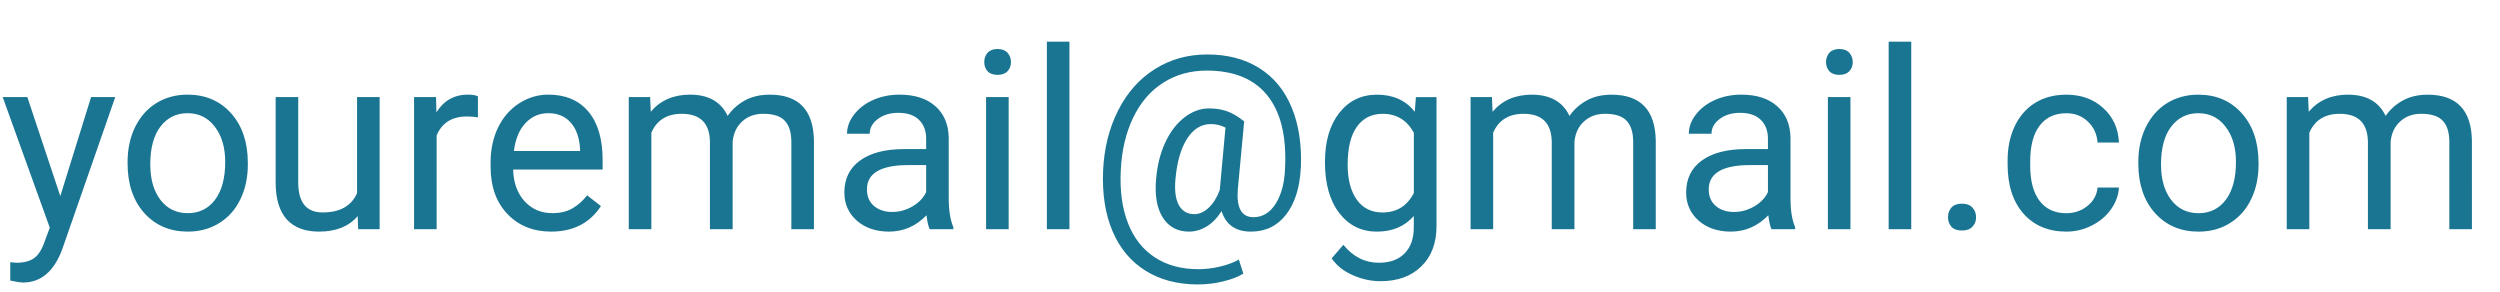 <svg width="120" height="14" viewBox="0 0 120 14" fill="none" xmlns="http://www.w3.org/2000/svg"><path d="M2.895 9.412l1.477-4.752h1.16L2.982 11.979c-.395 1.055-1.021 1.582-1.881 1.582l-.205-.018-.404-.076v-.879l.293.023c.367 0 .652-.074.855-.223.207-.148.377-.42.51-.815l.24-.644L.129 4.66H1.312l1.582 4.752zm3.229-1.641c0-.621.121-1.18.363-1.676.246-.496.586-.879 1.02-1.148.438-.27.936-.404 1.494-.404.863 0 1.56.299 2.092.896.535.598.803 1.393.803 2.385v.076c0 .617-.119 1.172-.357 1.664-.234.488-.572.869-1.014 1.143-.438.274-.941.41-1.512.41-.859 0-1.557-.299-2.092-.896-.531-.598-.797-1.389-.797-2.373v-.076zm1.09.129c0 .703.162 1.268.486 1.693.328.426.766.639 1.312.639.551 0 .988-.215 1.312-.645.324-.434.486-1.039.486-1.816 0-.695-.166-1.258-.498-1.688-.328-.434-.766-.65-1.312-.65-.535 0-.967.213-1.295.639-.328.426-.492 1.035-.492 1.828zM17.168 10.373c-.422.496-1.041.744-1.857.744-.676 0-1.191-.195-1.547-.586-.352-.395-.529-.977-.533-1.746v-4.125h1.084v4.096c0 .961.391 1.441 1.172 1.441.828 0 1.379-.309 1.652-.926V4.66h1.084V11h-1.031l-.023-.627zm5.771-4.74c-.164-.027-.342-.041-.533-.041-.711 0-1.193.303-1.447.908V11h-1.084V4.66h1.055l.018.732c.355-.566.859-.85 1.512-.85.211 0 .371.027.48.082v1.008zm3.516 5.484c-.859 0-1.559-.281-2.098-.844-.539-.566-.809-1.322-.809-2.268v-.199c0-.629.119-1.189.357-1.682.242-.496.578-.883 1.008-1.16.434-.281.902-.422 1.406-.422.824 0 1.465.271 1.922.814.457.543.685 1.32.685 2.332v.451h-4.295c.016.625.197 1.131.545 1.518.352.383.797.574 1.336.574.383 0 .707-.078.973-.234.266-.156.498-.363.697-.621l.662.516c-.531.816-1.328 1.225-2.391 1.225zm-.135-5.684c-.438 0-.805.16-1.101.48-.297.316-.48.762-.551 1.336h3.176v-.082c-.031-.551-.18-.977-.445-1.277-.266-.305-.625-.457-1.078-.457zm4.887-.773l.029.703c.465-.547 1.092-.82 1.881-.82.887 0 1.49.34 1.81 1.02.211-.305.484-.551.82-.738.34-.188.74-.281 1.201-.281 1.391 0 2.098.736 2.121 2.209V11h-1.084V6.816c0-.453-.103-.791-.31-1.014-.207-.227-.555-.34-1.043-.34-.402 0-.736.121-1.002.363-.266.238-.42.561-.463.967V11h-1.09V6.846c0-.922-.451-1.383-1.353-1.383-.711 0-1.197.303-1.459.908V11h-1.084V4.66h1.025zM44.625 11c-.062-.125-.113-.348-.152-.668-.504.523-1.105.785-1.805.785-.625 0-1.139-.176-1.541-.527-.399-.355-.598-.805-.598-1.348 0-.66.25-1.172.75-1.535.504-.367 1.211-.551 2.121-.551h1.055V6.658c0-.379-.113-.68-.34-.902-.227-.227-.56-.34-1.002-.34-.387 0-.711.098-.973.293-.262.195-.393.432-.393.709h-1.09c0-.316.111-.621.334-.914.227-.297.531-.531.914-.703.387-.172.811-.258 1.272-.258.731 0 1.303.184 1.717.551.414.363.629.865.645 1.506v2.918c0 .582.074 1.045.223 1.389V11H44.625zm-1.799-.826c.34 0 .662-.088.967-.264.305-.176.525-.404.662-.686V7.924h-.85c-1.328 0-1.992.389-1.992 1.166 0 .34.113.605.34.797.227.191.518.287.873.287zM48.416 11h-1.084V4.66h1.084V11zm-1.172-8.021c0-.176.053-.324.158-.445.109-.121.27-.182.48-.182.211 0 .371.061.48.182.109.121.164.27.164.445 0 .176-.055.322-.164.439-.109.117-.27.176-.48.176-.211 0-.371-.059-.48-.176-.105-.117-.158-.264-.158-.439zM51.334 11H50.25V2h1.084v9zm11.104-2.941c-.047.945-.281 1.691-.703 2.238-.422.547-.986.82-1.693.82-.731 0-1.199-.328-1.406-.984-.211.332-.453.58-.727.744-.27.16-.549.24-.838.24-.555 0-.975-.227-1.26-.68-.285-.453-.391-1.08-.316-1.881.059-.645.205-1.219.44-1.723.238-.508.543-.906.914-1.195.375-.289.767-.434 1.178-.434.316 0 .6.043.85.129.25.082.531.246.844.492l-.305 3.246c-.074.902.176 1.354.75 1.354.441 0 .799-.219 1.072-.656.274-.438.422-1.008.445-1.711.074-1.52-.209-2.678-.85-3.475-.637-.797-1.607-1.195-2.912-1.195-.785 0-1.482.195-2.092.586-.609.387-1.09.947-1.441 1.682-.351.734-.549 1.582-.592 2.543-.047.969.07 1.811.352 2.525.281.711.709 1.254 1.283 1.629.578.379 1.275.568 2.092.568.351 0 .703-.043 1.055-.129.355-.086.65-.197.885-.334l.217.674c-.242.152-.564.277-.967.375-.398.098-.803.146-1.213.146-.977 0-1.816-.221-2.519-.662-.703-.438-1.23-1.07-1.582-1.898-.348-.824-.498-1.789-.451-2.895.047-1.074.287-2.039.721-2.895.434-.859 1.022-1.521 1.764-1.986.742-.469 1.58-.703 2.514-.703.973 0 1.807.219 2.502.656s1.213 1.068 1.553 1.893c.34.824.486 1.789.44 2.895zm-6.012.498c-.055.555-.004.98.152 1.277.16.297.412.445.756.445.234 0 .459-.1.674-.299.219-.199.398-.484.539-.855l.006-.053.27-2.947c-.219-.113-.453-.17-.703-.17-.457 0-.836.232-1.137.697-.297.465-.482 1.1-.557 1.904zm7.172-.779c0-.988.229-1.773.685-2.355.457-.586 1.062-.879 1.816-.879.773 0 1.377.273 1.811.82l.053-.703h.99v6.188c0 .82-.244 1.467-.732 1.939-.484.473-1.137.709-1.957.709-.457 0-.904-.098-1.342-.293-.438-.195-.771-.463-1.002-.803l.562-.65c.465.574 1.033.861 1.705.861.527 0 .938-.148 1.23-.445.297-.297.445-.715.445-1.254v-.545c-.434.5-1.025.75-1.775.75-.742 0-1.344-.299-1.805-.896-.457-.598-.685-1.412-.685-2.443zm1.09.123c0 .715.146 1.277.44 1.688.293.406.703.609 1.23.609.684 0 1.186-.311 1.506-.932V6.371c-.332-.605-.83-.908-1.494-.908-.527 0-.939.205-1.236.615-.297.41-.445 1.018-.445 1.822zm6.926-3.24l.029.703c.465-.547 1.092-.82 1.881-.82.887 0 1.49.34 1.811 1.02.211-.305.484-.551.82-.738.34-.188.74-.281 1.201-.281 1.391 0 2.098.736 2.121 2.209V11h-1.084V6.816c0-.453-.103-.791-.311-1.014-.207-.227-.555-.34-1.043-.34-.402 0-.736.121-1.002.363-.266.238-.42.561-.463.967V11h-1.09V6.846c0-.922-.451-1.383-1.353-1.383-.711 0-1.197.303-1.459.908V11h-1.084V4.66h1.025zM85.031 11c-.062-.125-.113-.348-.152-.668-.504.523-1.105.785-1.805.785-.625 0-1.139-.176-1.541-.527-.398-.355-.598-.805-.598-1.348 0-.66.25-1.172.75-1.535.504-.367 1.211-.551 2.121-.551h1.055V6.658c0-.379-.113-.68-.34-.902-.227-.227-.561-.34-1.002-.34-.387 0-.711.098-.973.293-.262.195-.393.432-.393.709h-1.09c0-.316.111-.621.334-.914.227-.297.531-.531.914-.703.387-.172.81-.258 1.272-.258.731 0 1.303.184 1.717.551.414.363.629.865.644 1.506v2.918c0 .582.074 1.045.223 1.389V11h-1.137zm-1.799-.826c.34 0 .662-.088.967-.264.305-.176.525-.404.662-.686V7.924h-.85c-1.328 0-1.992.389-1.992 1.166 0 .34.113.605.34.797.227.191.518.287.873.287zM88.822 11h-1.084V4.66h1.084V11zm-1.172-8.021c0-.176.053-.324.158-.445.109-.121.27-.182.48-.182.211 0 .371.061.48.182.109.121.164.27.164.445 0 .176-.055.322-.164.439-.109.117-.27.176-.48.176-.211 0-.371-.059-.48-.176-.105-.117-.158-.264-.158-.439zM91.74 11h-1.084V2h1.084v9zm1.764-.568c0-.188.055-.344.164-.469.113-.125.281-.188.504-.188.223 0 .391.062.504.188.117.125.176.281.176.469 0 .18-.059.33-.176.451-.113.121-.281.182-.504.182-.223 0-.391-.061-.504-.182-.109-.121-.164-.272-.164-.451zm5.684-.199c.387 0 .725-.117 1.014-.352.289-.234.449-.527.481-.879h1.025c-.019.363-.145.709-.375 1.037-.23.328-.539.59-.926.785-.383.195-.789.293-1.218.293-.863 0-1.551-.287-2.062-.861-.508-.578-.762-1.367-.762-2.367v-.182c0-.617.113-1.166.34-1.646.227-.48.551-.854.973-1.119.426-.266.928-.398 1.506-.398.711 0 1.3.213 1.769.639.473.426.725.979.756 1.658h-1.025c-.032-.41-.188-.746-.469-1.008-.278-.266-.621-.398-1.031-.398-.551 0-.979.199-1.283.598-.301.395-.451.967-.451 1.717v.205c0 .73.15 1.293.451 1.688.301.395.731.592 1.289.592zm3.451-2.461c0-.621.121-1.18.363-1.676.246-.496.586-.879 1.019-1.148.438-.27.936-.404 1.495-.404.863 0 1.56.299 2.091.896.536.598.803 1.393.803 2.385v.076c0 .617-.119 1.172-.357 1.664-.235.488-.573.869-1.014 1.143-.437.274-.941.41-1.512.41-.859 0-1.556-.299-2.091-.896-.532-.598-.797-1.389-.797-2.373v-.076zm1.09.129c0 .703.162 1.268.486 1.693.328.426.765.639 1.312.639.551 0 .989-.215 1.313-.645.324-.434.486-1.039.486-1.816 0-.695-.166-1.258-.498-1.688-.328-.434-.766-.65-1.312-.65-.536 0-.967.213-1.295.639-.328.426-.492 1.035-.492 1.828zm7.06-3.24l.029.703c.465-.547 1.092-.82 1.881-.82.887 0 1.49.34 1.811 1.02.211-.305.484-.551.82-.738.34-.188.74-.281 1.201-.281 1.391 0 2.098.736 2.121 2.209V11h-1.084V6.816c0-.453-.103-.791-.31-1.014-.207-.227-.555-.34-1.043-.34-.403 0-.736.121-1.002.363-.266.238-.42.561-.463.967V11h-1.09V6.846c0-.922-.451-1.383-1.353-1.383-.711 0-1.198.303-1.459.908V11h-1.084V4.66h1.025z" fill="#1A7592"/></svg>